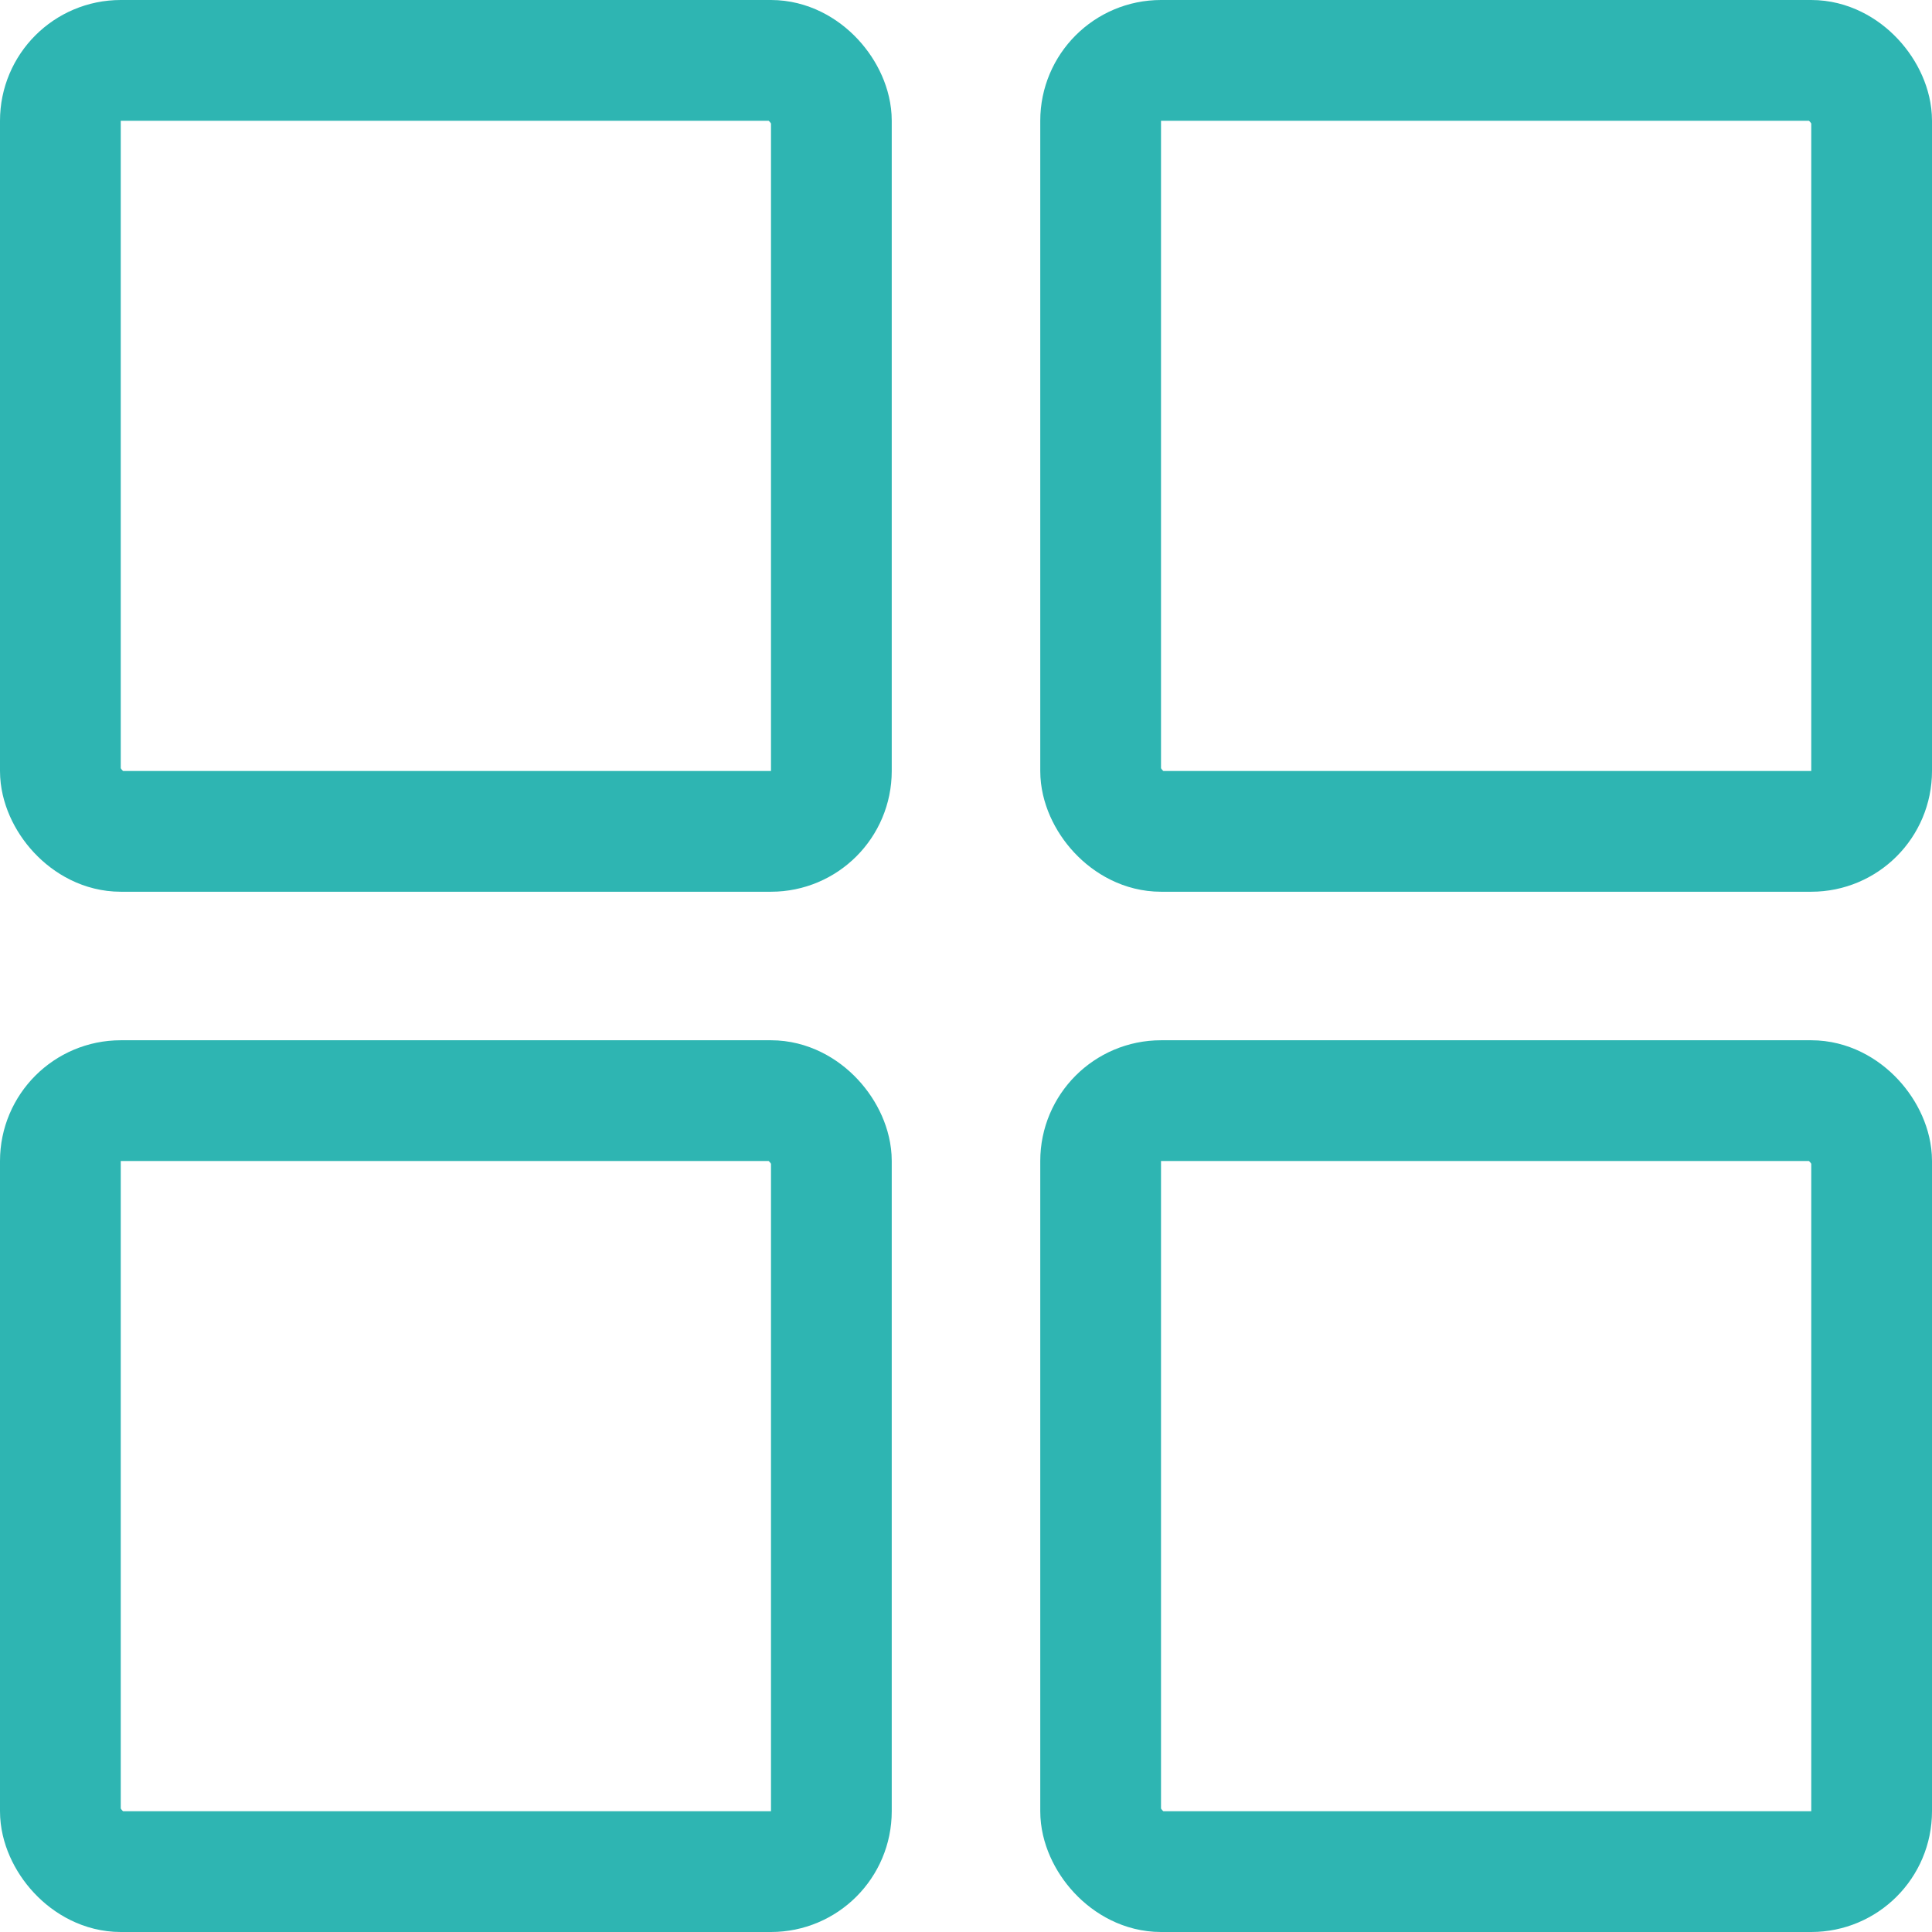 <svg width="16" height="16" viewBox="0 0 16 16" fill="none" xmlns="http://www.w3.org/2000/svg">
<rect x="9.115" y="9.115" width="6.385" height="6.385" rx="0.5" stroke="#2EB5B2"/>
<rect x="9.115" y="0.5" width="6.385" height="6.385" rx="0.5" stroke="#2EB5B2"/>
<rect x="0.5" y="9.115" width="6.385" height="6.385" rx="0.5" stroke="#2EB5B2"/>
<rect x="0.5" y="0.5" width="6.385" height="6.385" rx="0.5" stroke="#2EB5B2"/>
</svg>
